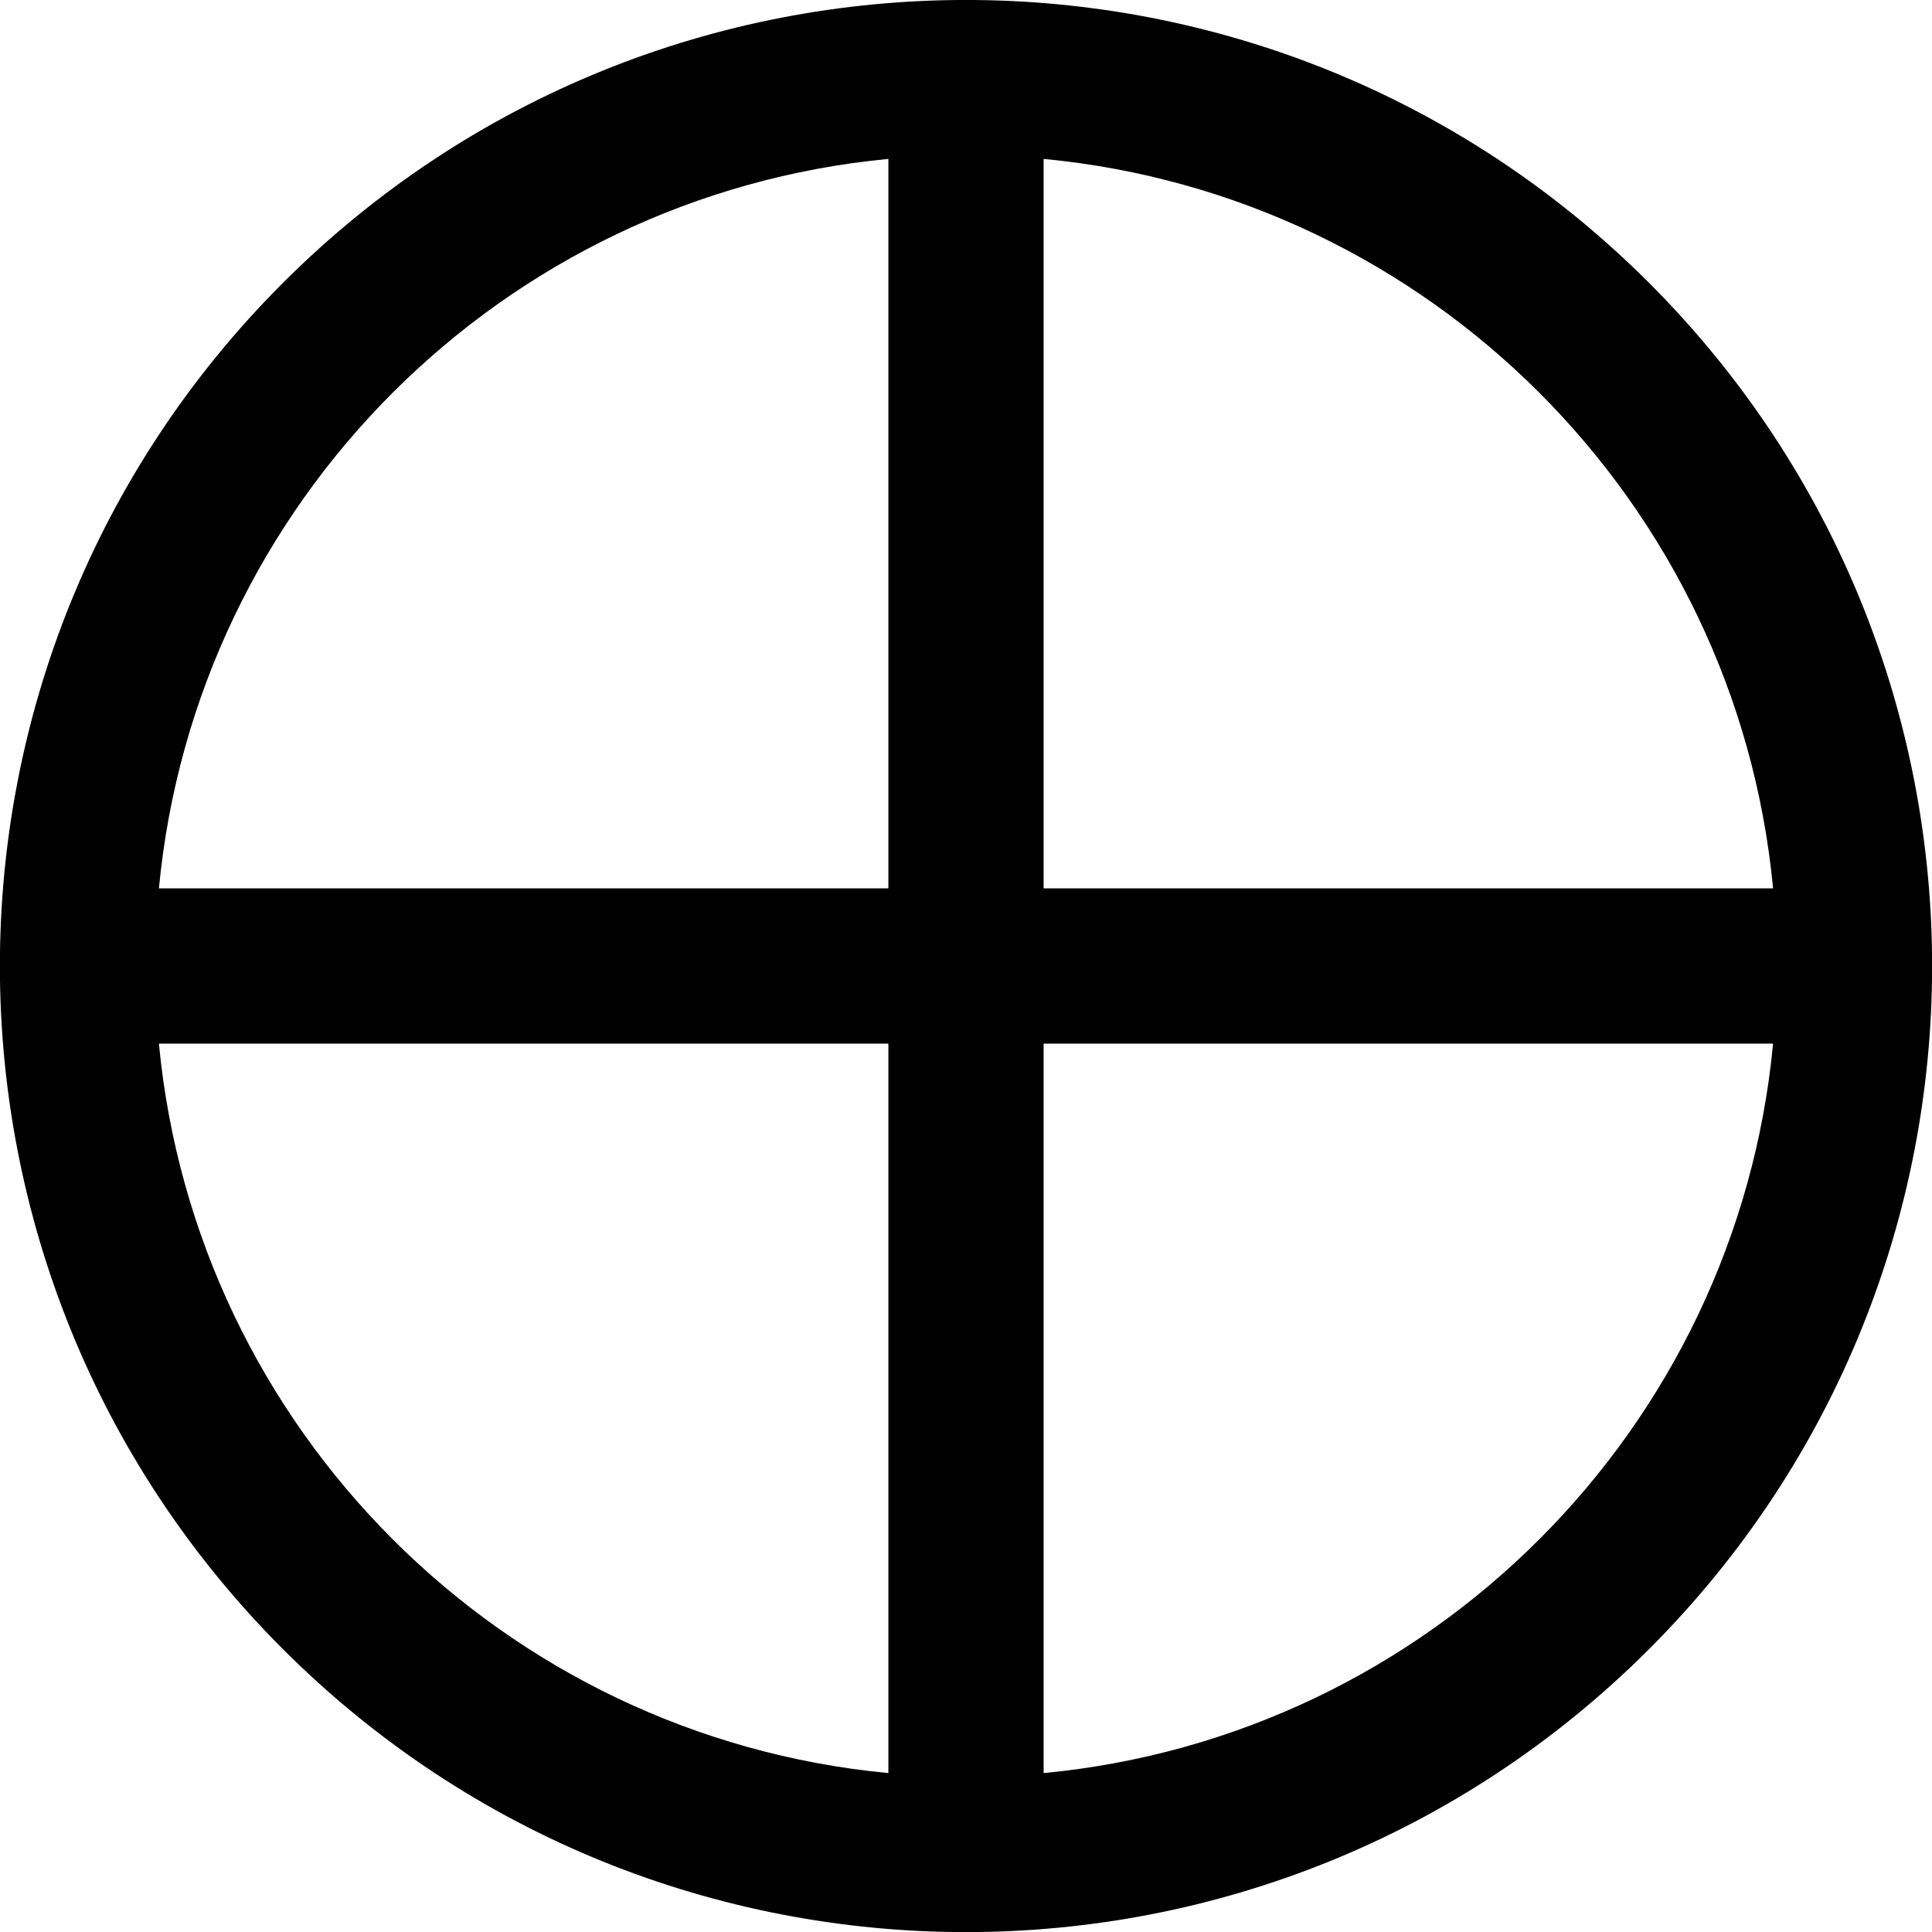 <svg viewBox="64 64 896 896" focusable="false"><path d="M195.2 195.2c-175 175-175 458.6 0 633.6s458.6 175 633.6 0 175-458.6 0-633.6-458.6-174.9-633.6 0zM476 137.7V476H137.7c17-179 159.4-321.3 338.3-338.3zM137.7 548H476v338.3c-179-17-321.3-159.4-338.3-338.3zM548 886.3V548h338.3c-17 179-159.4 321.3-338.3 338.3zM886.3 476H548V137.7c179 17 321.3 159.4 338.3 338.3z"/></svg>